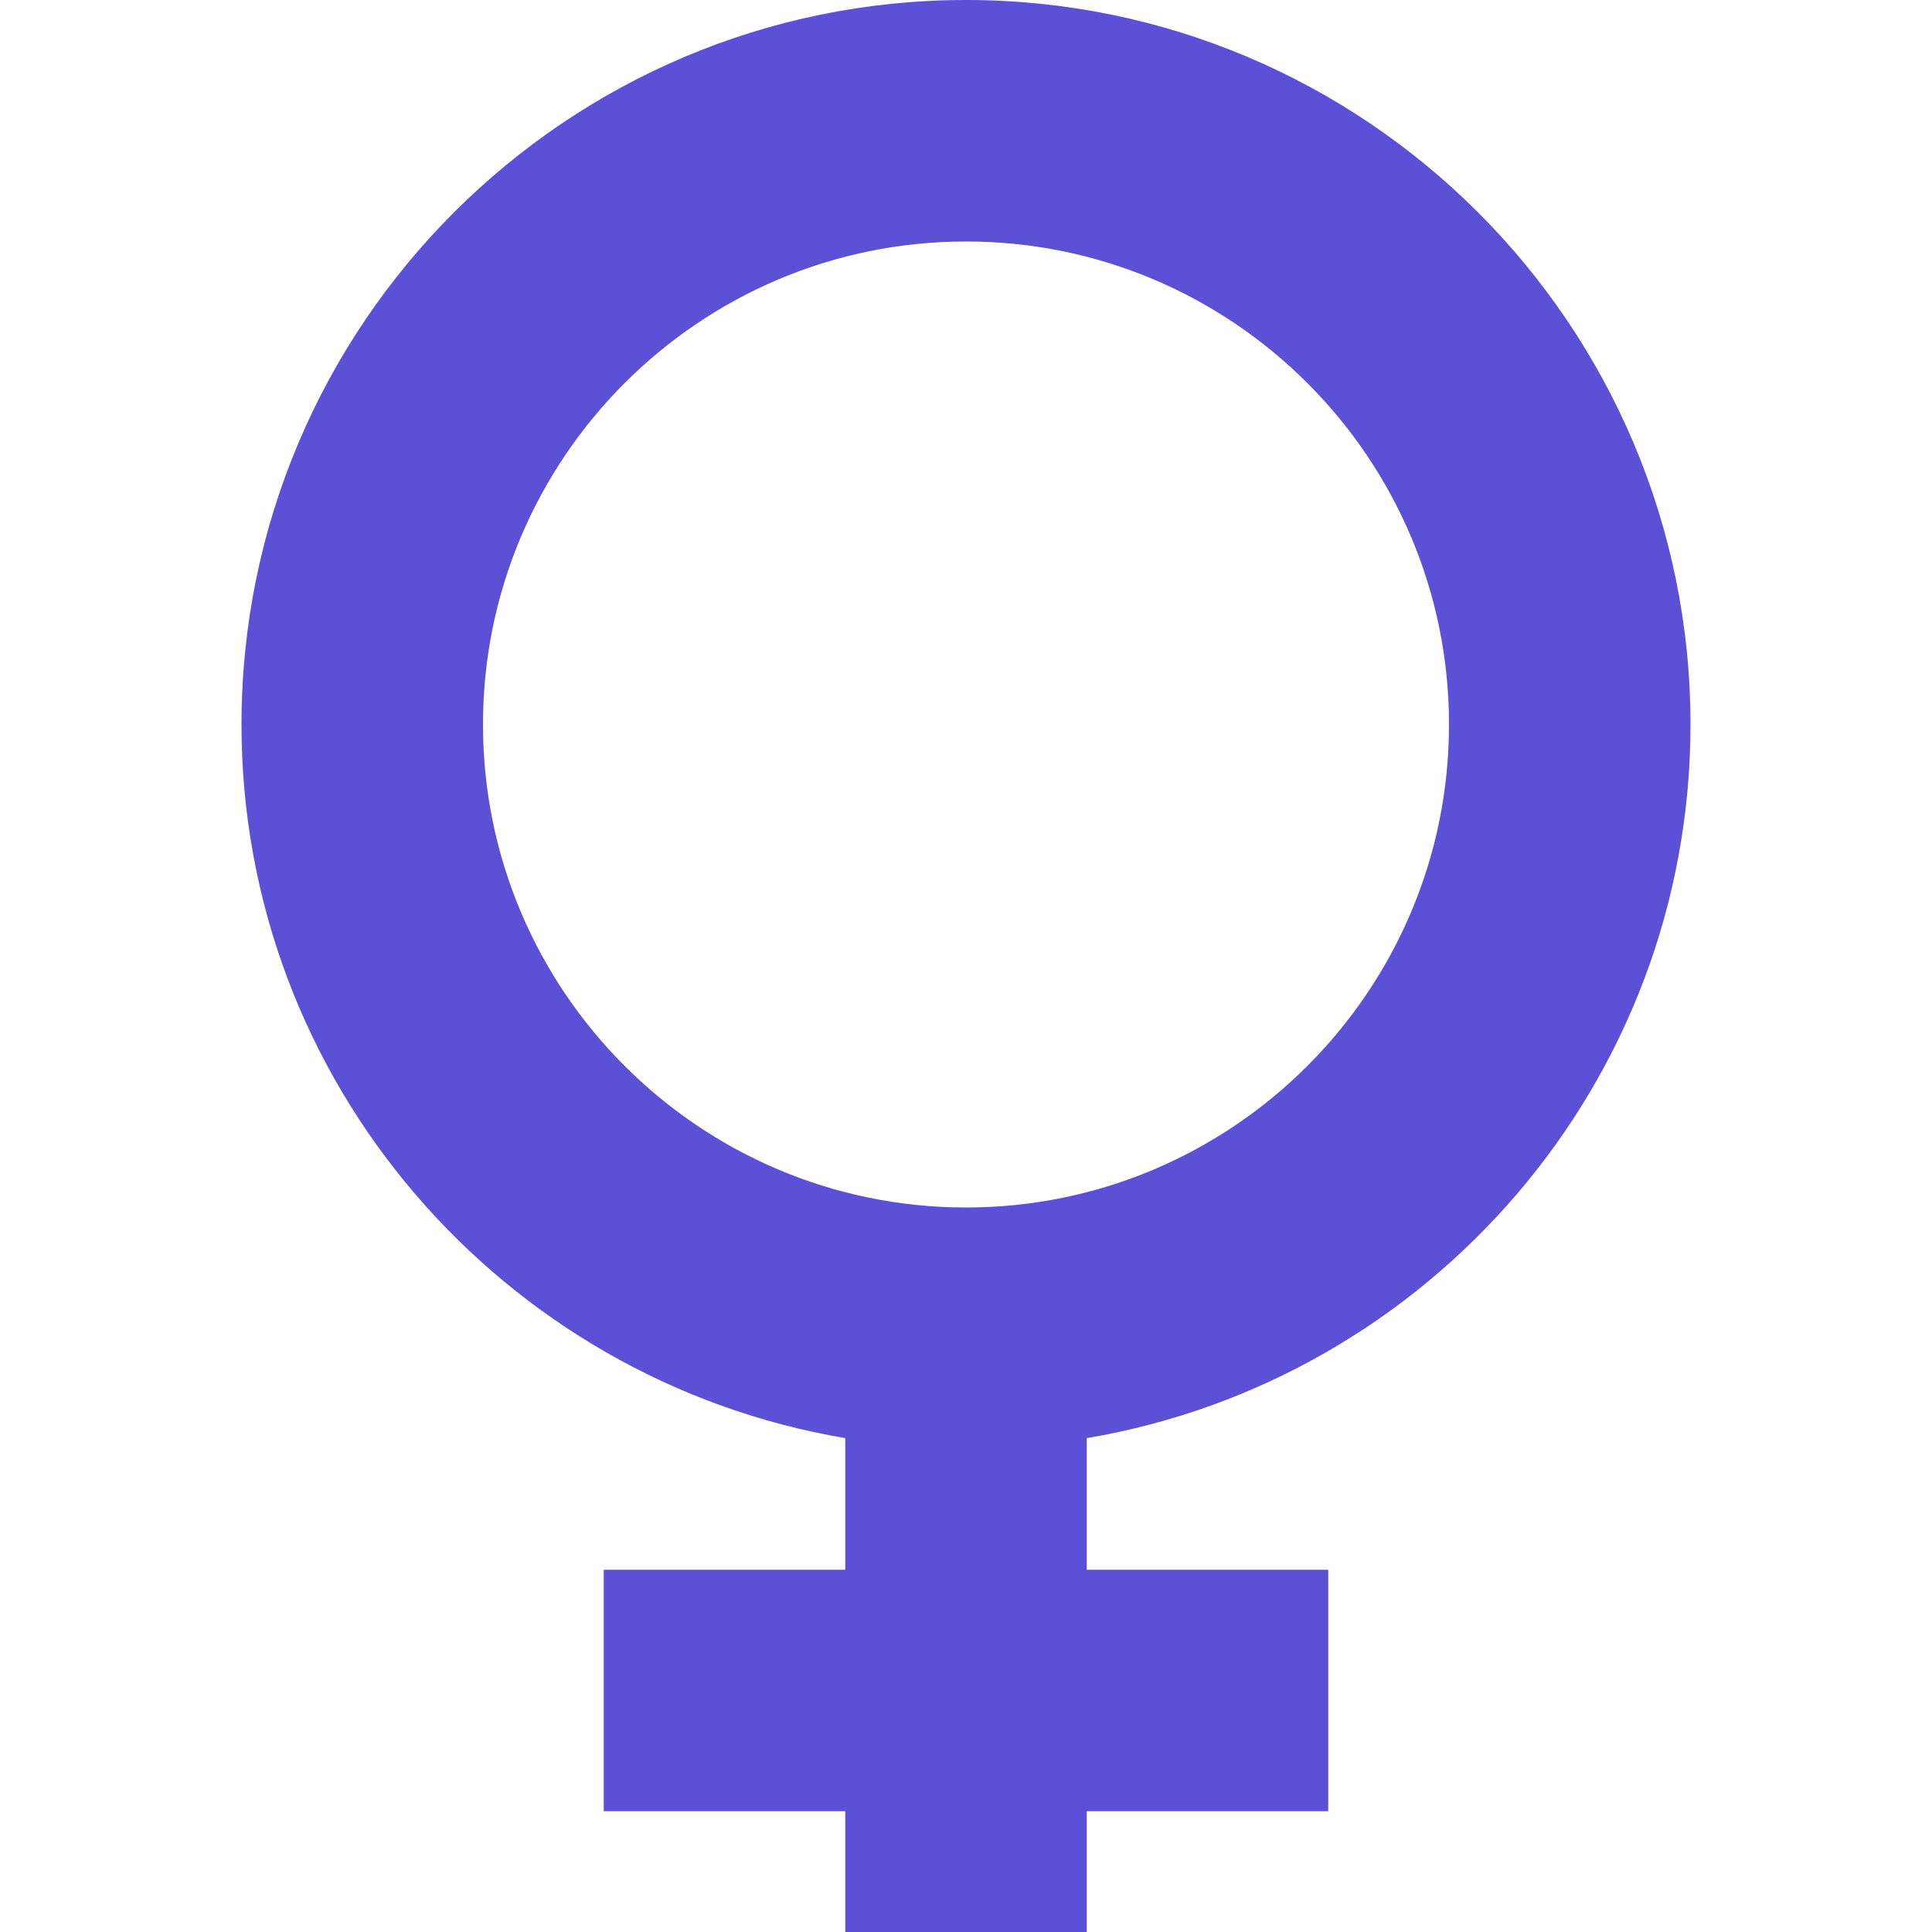 <?xml version="1.0"?>
<svg xmlns="http://www.w3.org/2000/svg" height="512px" viewBox="0 0 16 16" width="512px"><g><path d="m12 6c0-3.309-2.691-6-6-6s-6 2.691-6 6c0 2.967 2.167 5.431 5 5.91v1.09h-2v2h2v1h2v-1h2v-2h-2v-1.09c2.833-.478 5-2.942 5-5.91zm-10 0c0-2.206 1.794-4 4-4s4 1.794 4 4-1.794 4-4 4-4-1.794-4-4z" transform="translate(2)" data-original="#000000" class="active-path" data-old_color="#000000" fill="#5C51D6"/></g> </svg>
